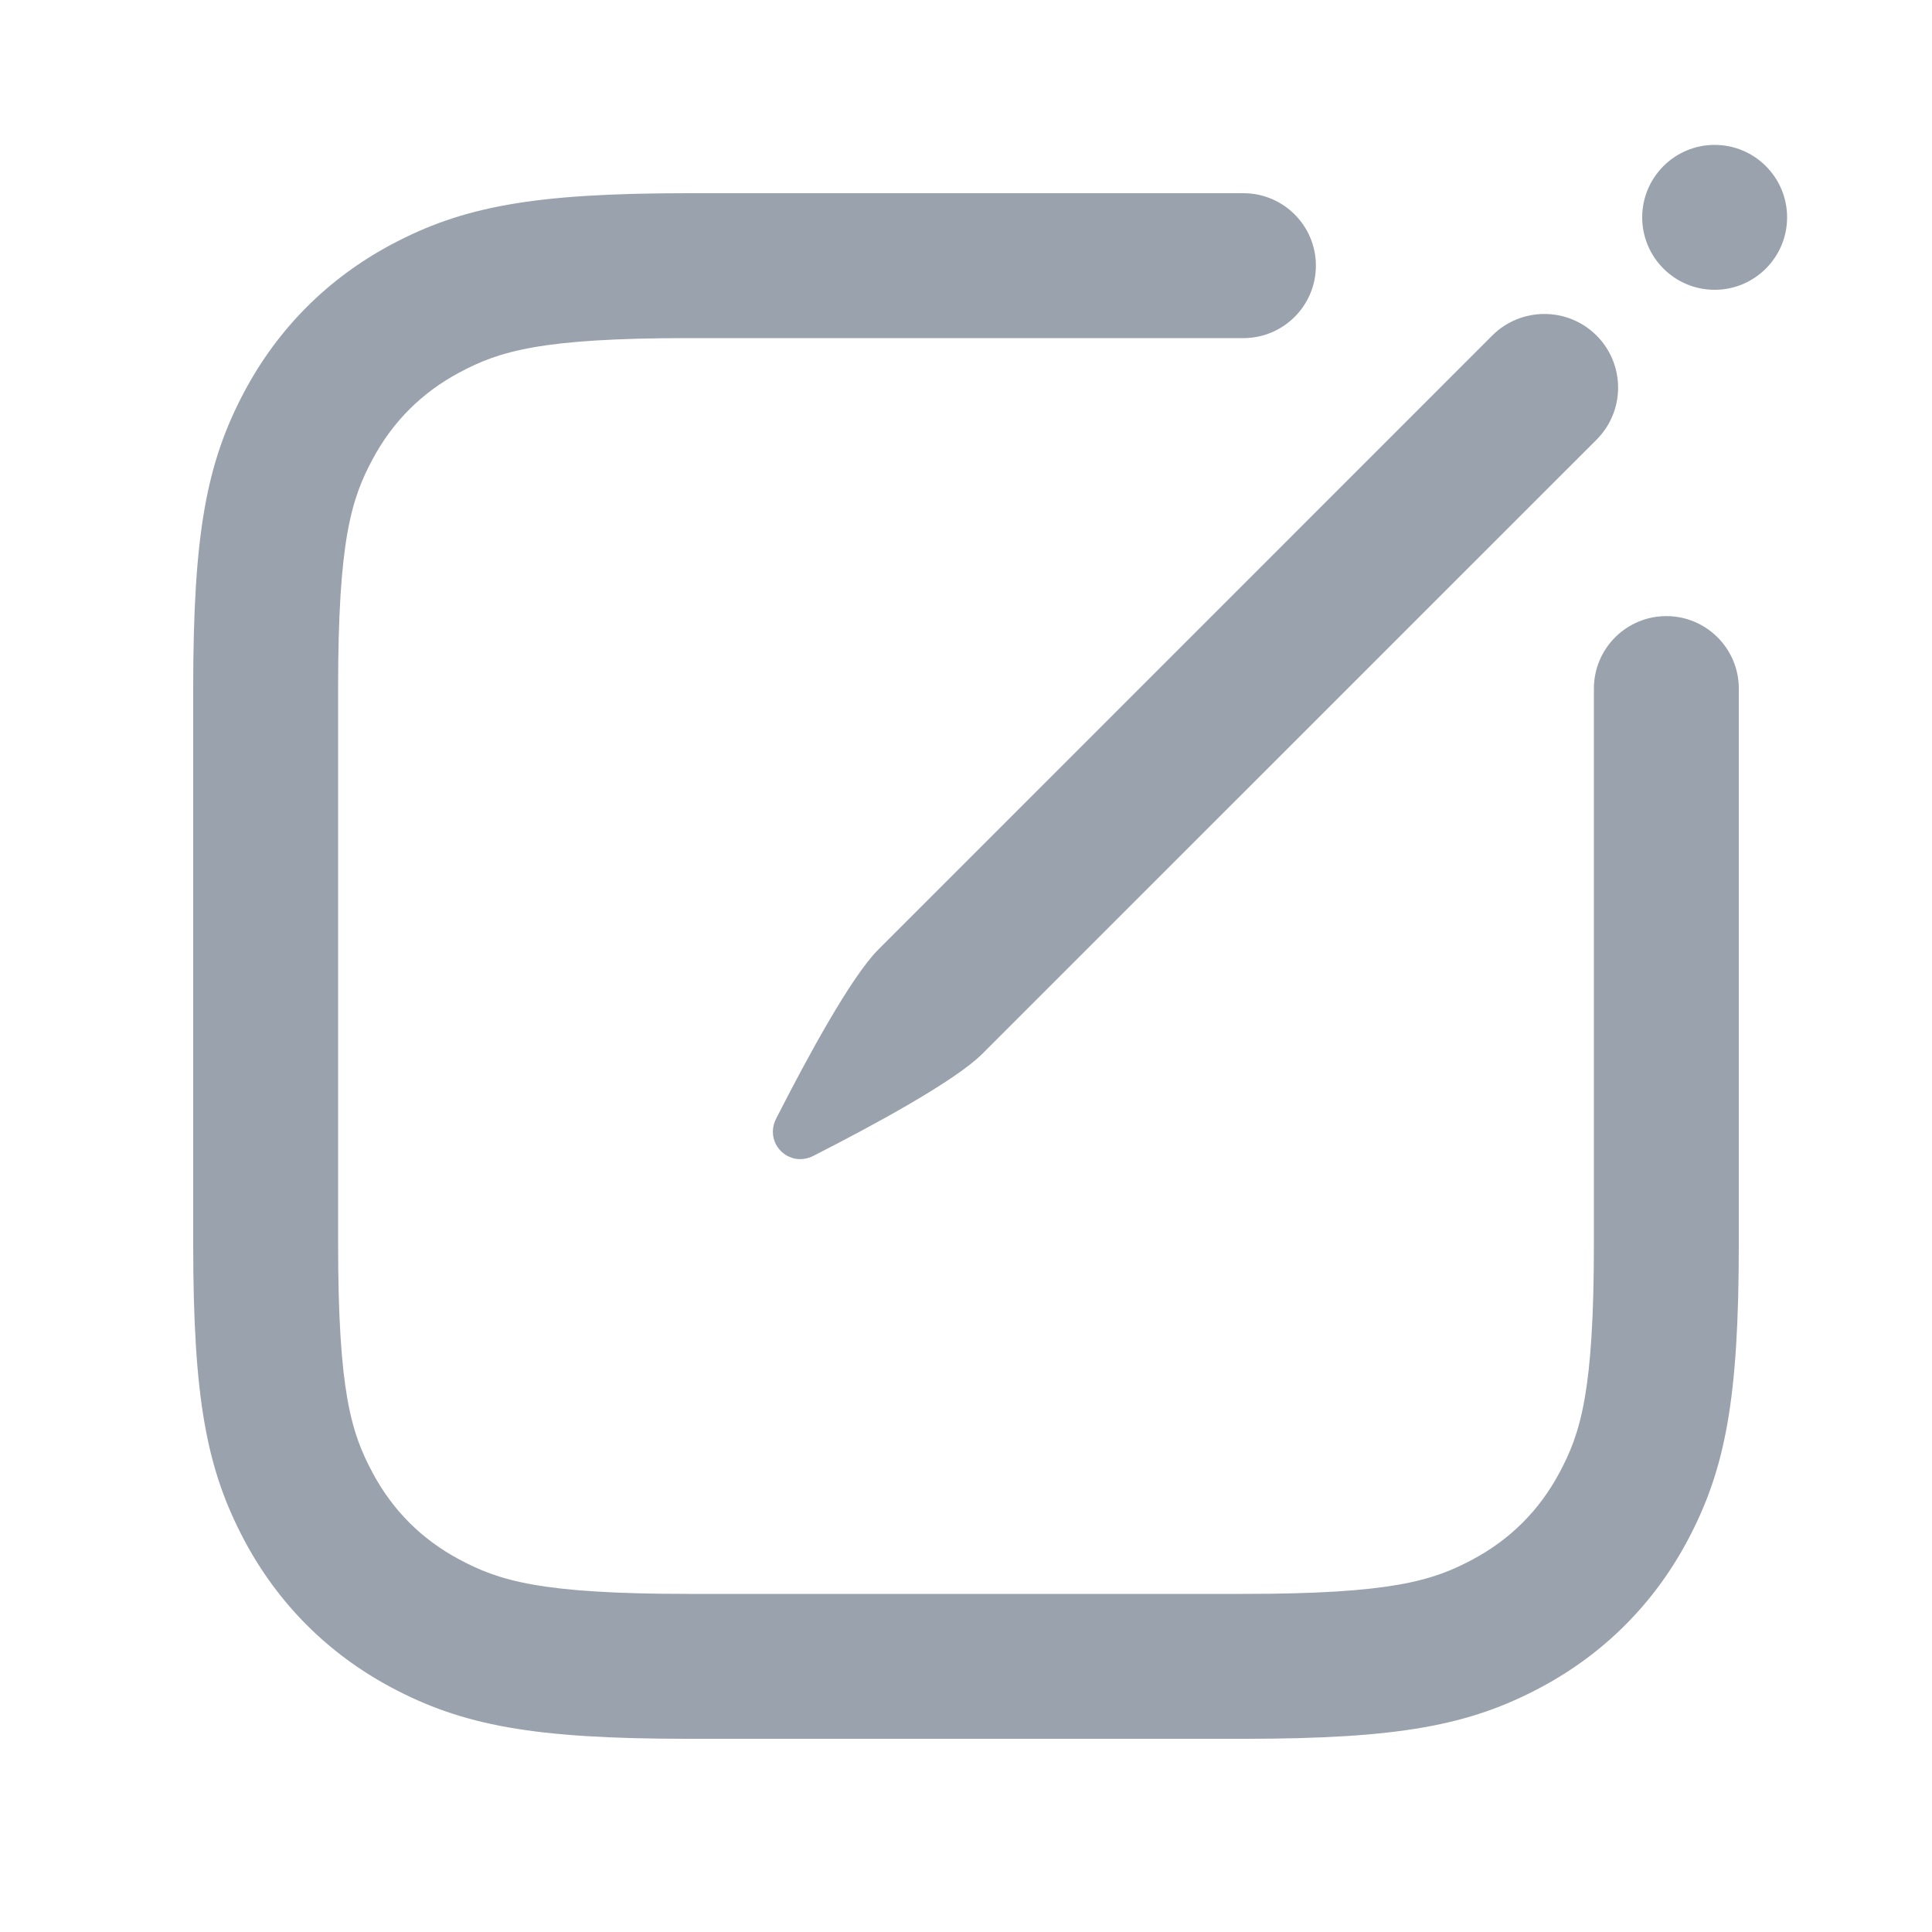 <svg width="20" height="20" viewBox="0 0 20 20" fill="none" xmlns="http://www.w3.org/2000/svg">
<path fill-rule="evenodd" clip-rule="evenodd" d="M4.046 2.534C4.788 2.138 5.517 2 7.128 2H12.872C13.286 2 13.622 2.336 13.622 2.75C13.622 3.164 13.286 3.5 12.872 3.5H7.128C5.597 3.5 5.166 3.636 4.754 3.857C4.365 4.065 4.065 4.365 3.857 4.754C3.636 5.166 3.5 5.597 3.5 7.128V12.872C3.5 14.403 3.636 14.834 3.857 15.246C4.065 15.635 4.365 15.935 4.754 16.143C5.166 16.364 5.597 16.5 7.128 16.5H12.872C14.403 16.5 14.834 16.364 15.246 16.143C15.635 15.935 15.935 15.635 16.143 15.246C16.364 14.834 16.5 14.403 16.5 12.872V7.128C16.5 6.714 16.836 6.378 17.25 6.378C17.664 6.378 18 6.714 18 7.128V12.872C18 14.482 17.862 15.212 17.466 15.954C17.118 16.604 16.604 17.118 15.954 17.466C15.212 17.862 14.482 18 12.872 18H7.128C5.517 18 4.788 17.862 4.046 17.466C3.396 17.118 2.882 16.604 2.534 15.954C2.138 15.212 2 14.482 2 12.872V7.128C2 5.517 2.138 4.788 2.534 4.046C2.882 3.396 3.396 2.882 4.046 2.534Z" fill="#99A2AD"/>
<path fill-rule="evenodd" clip-rule="evenodd" d="M16.527 3.473C16.825 3.771 16.825 4.254 16.527 4.552L10.17 10.908C9.888 11.19 9.051 11.644 8.421 11.965C8.166 12.094 7.906 11.834 8.035 11.579C8.356 10.949 8.81 10.112 9.092 9.83L15.448 3.473C15.746 3.176 16.229 3.176 16.527 3.473Z" fill="#99A2AD"/>
<path d="M18.5 2.25C18.5 2.664 18.164 3 17.75 3C17.336 3 17 2.664 17 2.25C17 1.836 17.336 1.5 17.75 1.5C18.164 1.5 18.5 1.836 18.5 2.25Z" fill="#99A2AD"/>
</svg>
